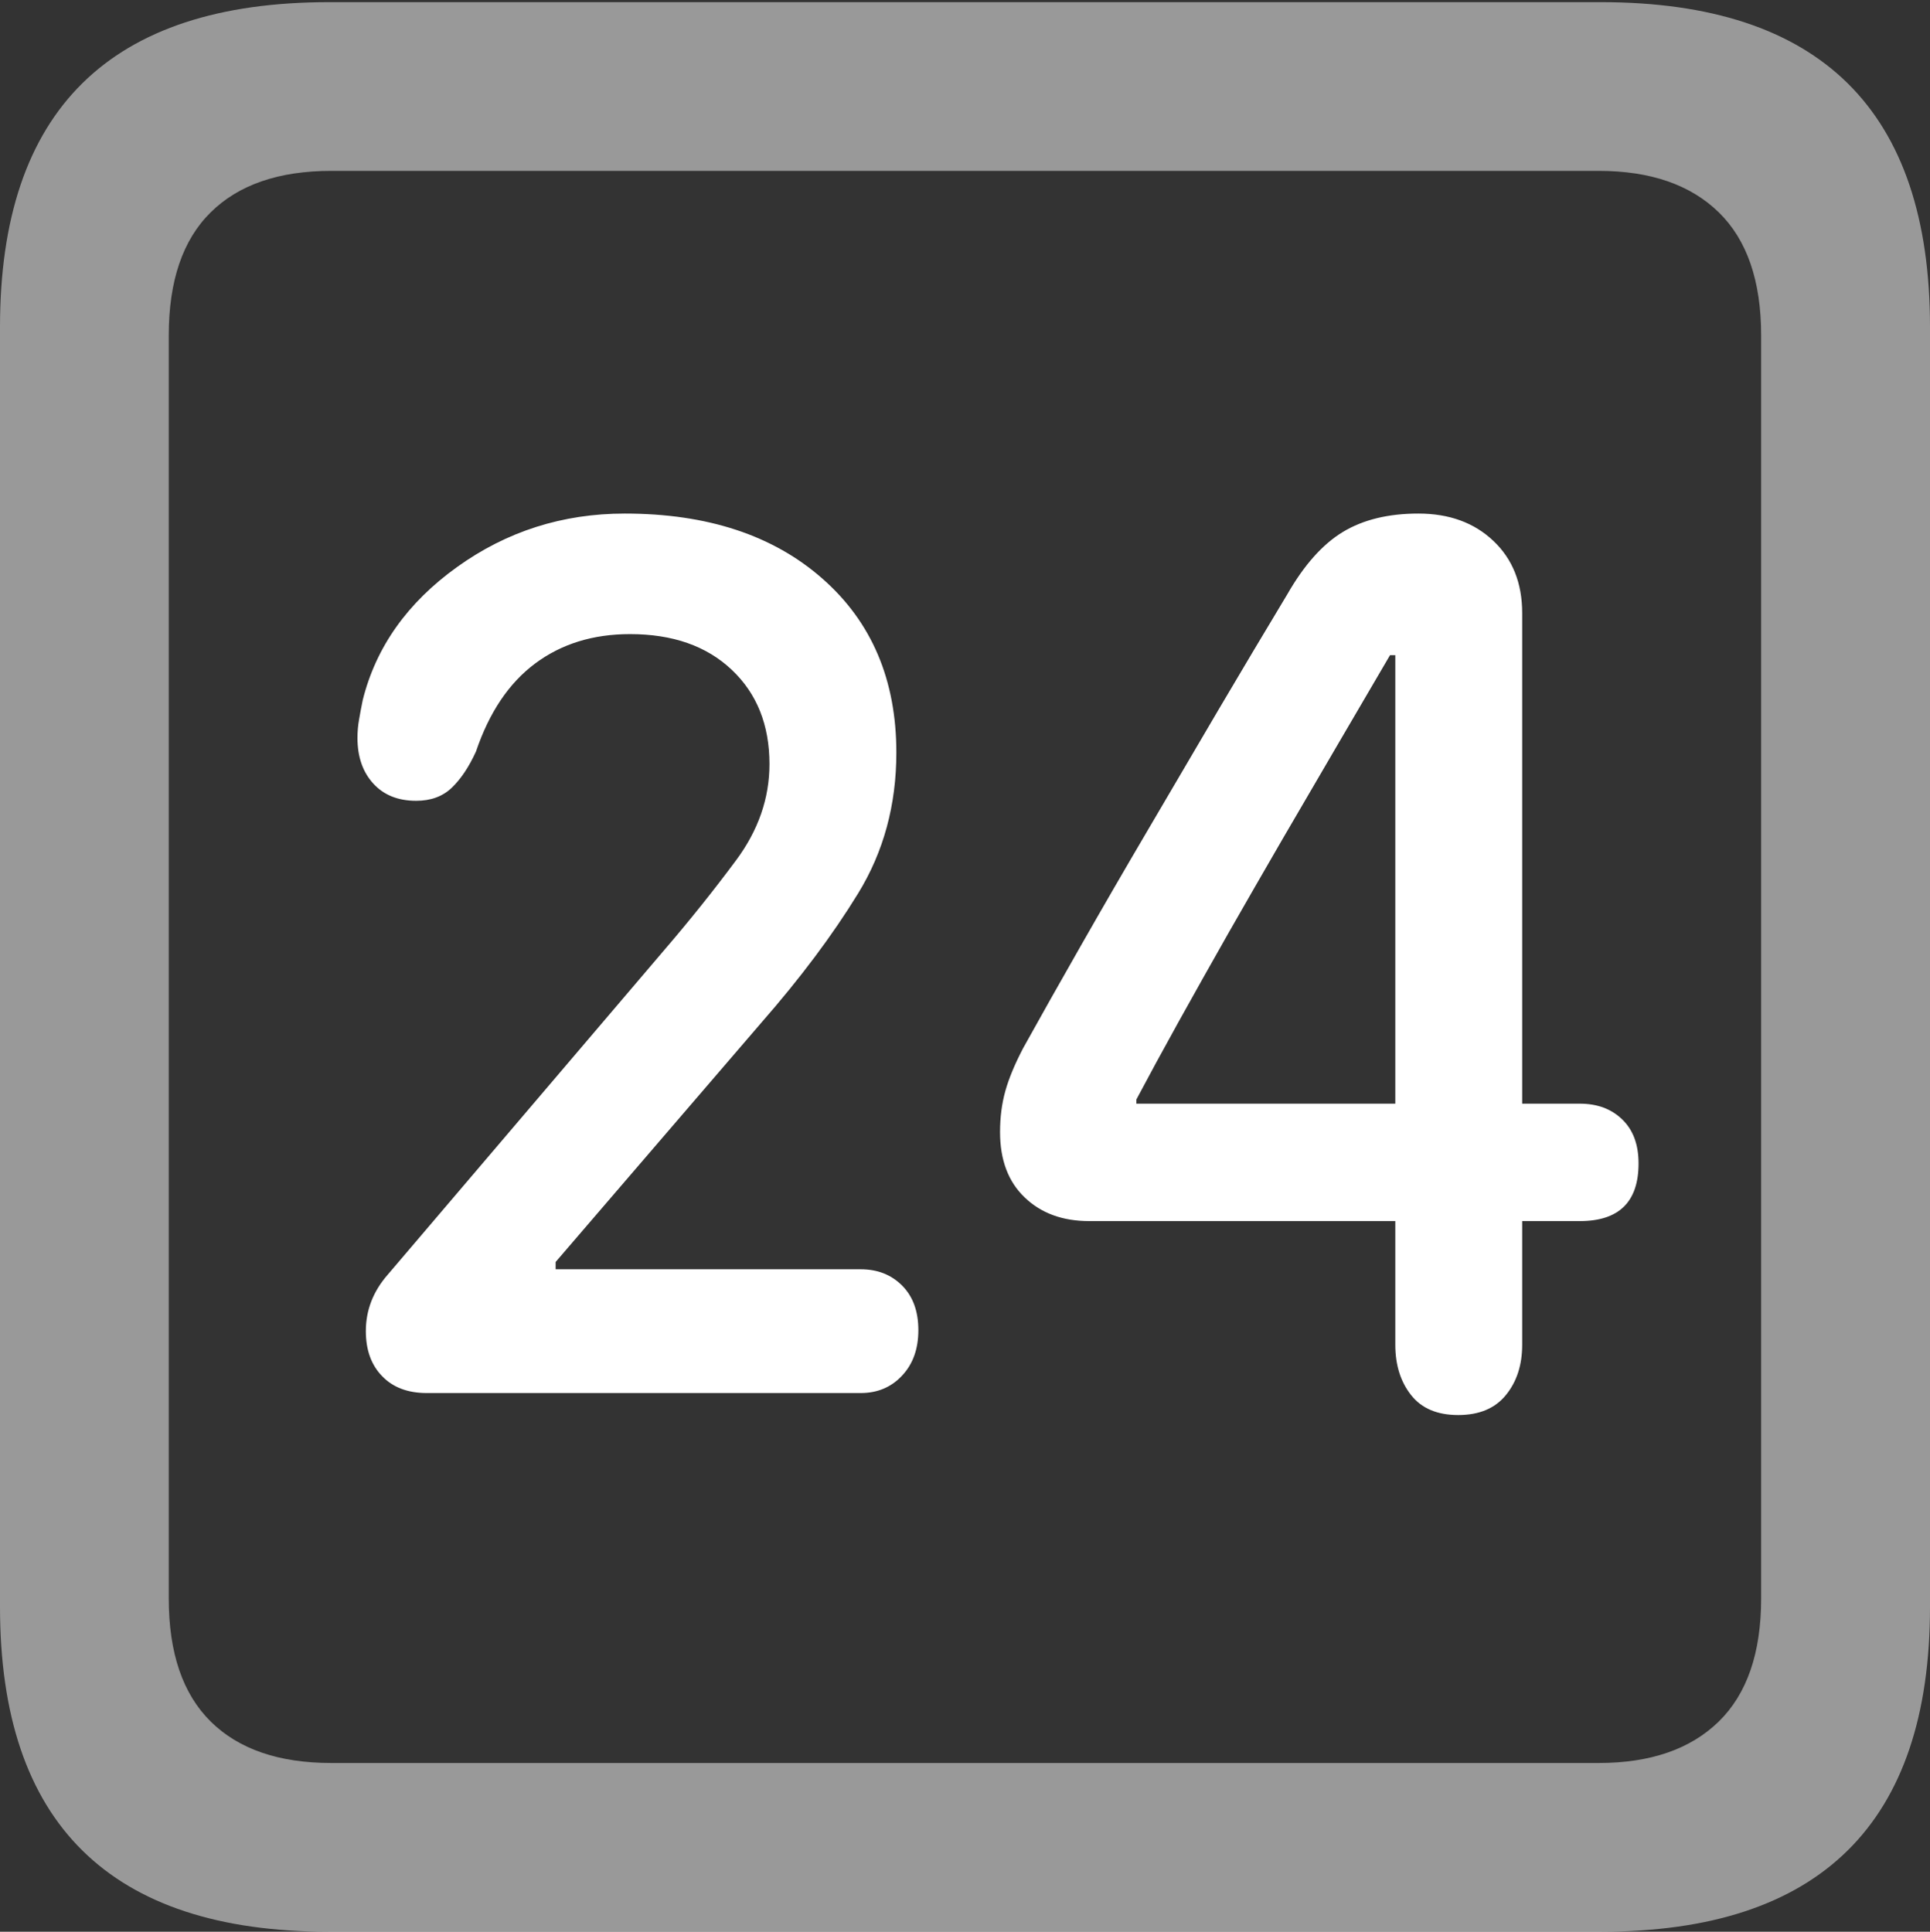 <?xml version="1.0" encoding="UTF-8"?>
<!--Generator: Apple Native CoreSVG 175.5-->
<!DOCTYPE svg
PUBLIC "-//W3C//DTD SVG 1.1//EN"
       "http://www.w3.org/Graphics/SVG/1.1/DTD/svg11.dtd">
<svg version="1.1" xmlns="http://www.w3.org/2000/svg" xmlns:xlink="http://www.w3.org/1999/xlink" width="17.979" height="17.998">
 <rect width="100%" height="100%" fill="#333333" stroke="none"/>
 <g>
  <rect height="17.998" opacity="0" width="17.979" x="0" y="0"/>
  <path d="M3.066 17.998L14.912 17.998Q16.445 17.998 17.212 17.241Q17.979 16.484 17.979 14.971L17.979 3.047Q17.979 1.533 17.212 0.776Q16.445 0.02 14.912 0.02L3.066 0.02Q1.533 0.02 0.767 0.776Q0 1.533 0 3.047L0 14.971Q0 16.484 0.767 17.241Q1.533 17.998 3.066 17.998ZM3.086 16.426Q2.354 16.426 1.963 16.04Q1.572 15.654 1.572 14.893L1.572 3.125Q1.572 2.363 1.963 1.978Q2.354 1.592 3.086 1.592L14.893 1.592Q15.615 1.592 16.011 1.978Q16.406 2.363 16.406 3.125L16.406 14.893Q16.406 15.654 16.011 16.04Q15.615 16.426 14.893 16.426Z" fill="rgba(255,255,255,0.5)"/>
  <path d="M3.975 12.979L8.018 12.979Q8.252 12.979 8.403 12.817Q8.555 12.656 8.555 12.393Q8.555 12.129 8.403 11.977Q8.252 11.826 8.018 11.826L5.176 11.826L5.176 11.758L7.09 9.531Q7.637 8.906 7.993 8.325Q8.35 7.744 8.35 7.012Q8.35 5.996 7.661 5.391Q6.973 4.785 5.82 4.785Q4.951 4.785 4.258 5.283Q3.564 5.781 3.379 6.523Q3.359 6.621 3.345 6.704Q3.33 6.787 3.33 6.875Q3.33 7.139 3.477 7.3Q3.623 7.461 3.877 7.461Q4.082 7.461 4.209 7.339Q4.336 7.217 4.434 7.002Q4.619 6.455 4.985 6.182Q5.352 5.908 5.869 5.908Q6.465 5.908 6.816 6.24Q7.168 6.572 7.168 7.119Q7.168 7.598 6.855 8.018Q6.543 8.438 6.191 8.848L3.613 11.875Q3.408 12.109 3.408 12.402Q3.408 12.666 3.56 12.822Q3.711 12.979 3.975 12.979ZM13.584 13.184Q13.877 13.184 14.028 12.998Q14.18 12.812 14.18 12.529L14.18 11.377L14.717 11.377Q15.264 11.377 15.264 10.84Q15.264 10.576 15.112 10.43Q14.961 10.283 14.717 10.283L14.18 10.283L14.18 5.713Q14.18 5.293 13.911 5.039Q13.643 4.785 13.213 4.785Q12.793 4.785 12.51 4.956Q12.227 5.127 11.992 5.537Q11.68 6.055 11.352 6.611Q11.025 7.168 10.698 7.725Q10.371 8.281 10.073 8.804Q9.775 9.326 9.531 9.766Q9.414 9.99 9.365 10.166Q9.316 10.342 9.316 10.547Q9.316 10.938 9.546 11.157Q9.775 11.377 10.146 11.377L12.998 11.377L12.998 12.529Q12.998 12.812 13.145 12.998Q13.291 13.184 13.584 13.184ZM12.998 10.283L10.586 10.283L10.586 10.244Q10.762 9.912 10.981 9.517Q11.201 9.121 11.445 8.691Q11.69 8.262 11.948 7.817Q12.207 7.373 12.461 6.938Q12.715 6.504 12.949 6.104L12.998 6.104Z" fill="#ffffff"/>
 </g>
</svg>
